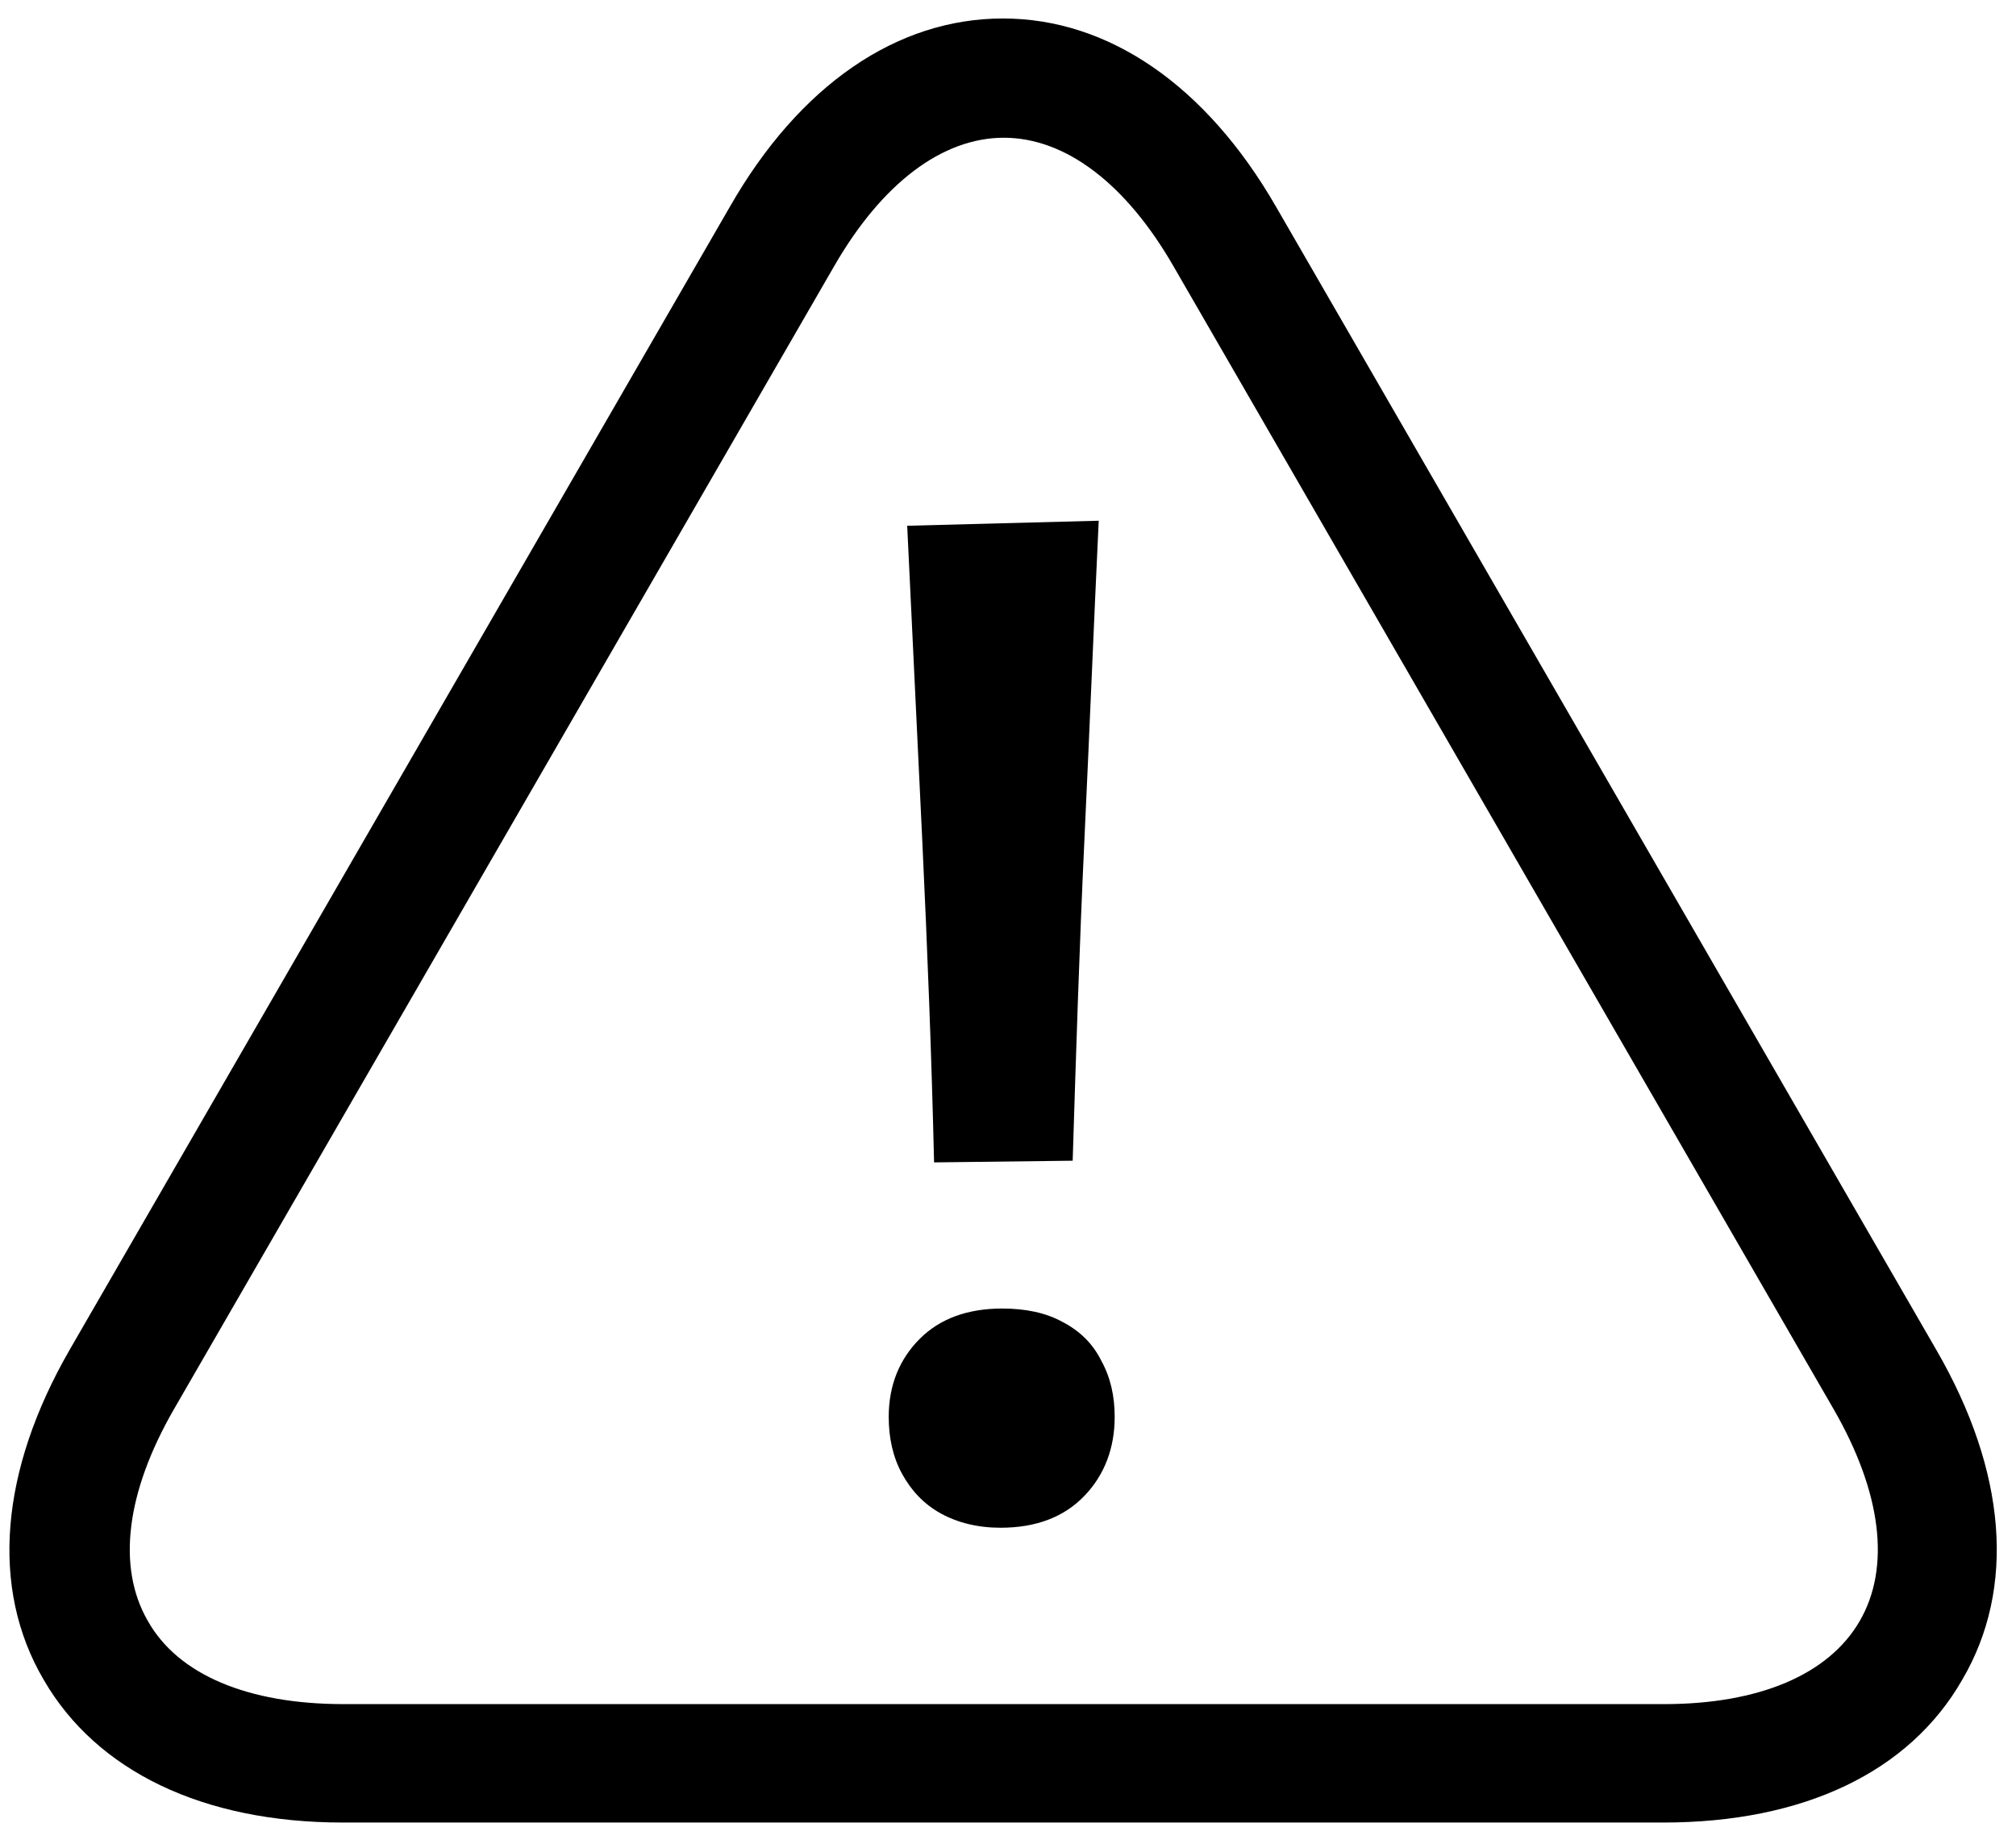 <svg width="24" height="22" viewBox="0 0 24 22" fill="none" xmlns="http://www.w3.org/2000/svg">
<path d="M12.65 15.74C12.45 15.63 12.21 15.58 11.93 15.58C11.52 15.58 11.19 15.7 10.95 15.94C10.71 16.18 10.58 16.49 10.58 16.87C10.58 17.12 10.63 17.35 10.74 17.55C10.85 17.75 11 17.91 11.2 18.02C11.4 18.13 11.64 18.19 11.91 18.19C12.34 18.19 12.67 18.06 12.91 17.81C13.15 17.56 13.27 17.24 13.27 16.87C13.27 16.62 13.22 16.4 13.11 16.2C13.01 16 12.86 15.85 12.65 15.74Z" fill="black"/>
<path d="M11.12 13.84L12.77 13.82C12.81 12.54 12.85 11.26 12.91 9.99C12.97 8.72 13.02 7.46 13.08 6.2L10.8 6.26C10.86 7.51 10.92 8.76 10.98 10.02C11.04 11.29 11.09 12.56 11.12 13.84Z" fill="black"/>
<path d="M23.05 16.07L15.19 2.46C14.36 1.02 13.2 0.22 11.94 0.22C10.68 0.22 9.52 1.01 8.69 2.46L0.83 16.07C8.16584e-05 17.51 -0.12 18.91 0.52 20C1.15 21.09 2.42 21.7 4.08 21.7H19.8C21.47 21.7 22.73 21.1 23.36 20C24 18.91 23.89 17.52 23.05 16.07ZM22.14 19.3C21.77 19.94 20.94 20.29 19.81 20.29H4.09C2.95 20.29 2.12 19.94 1.76 19.3C1.39 18.66 1.5 17.77 2.07 16.78L9.93 3.17C10.5 2.18 11.22 1.64 11.95 1.64C12.68 1.64 13.4 2.18 13.97 3.17L21.83 16.78C22.4 17.77 22.51 18.66 22.14 19.3Z" fill="black"/>
</svg>
